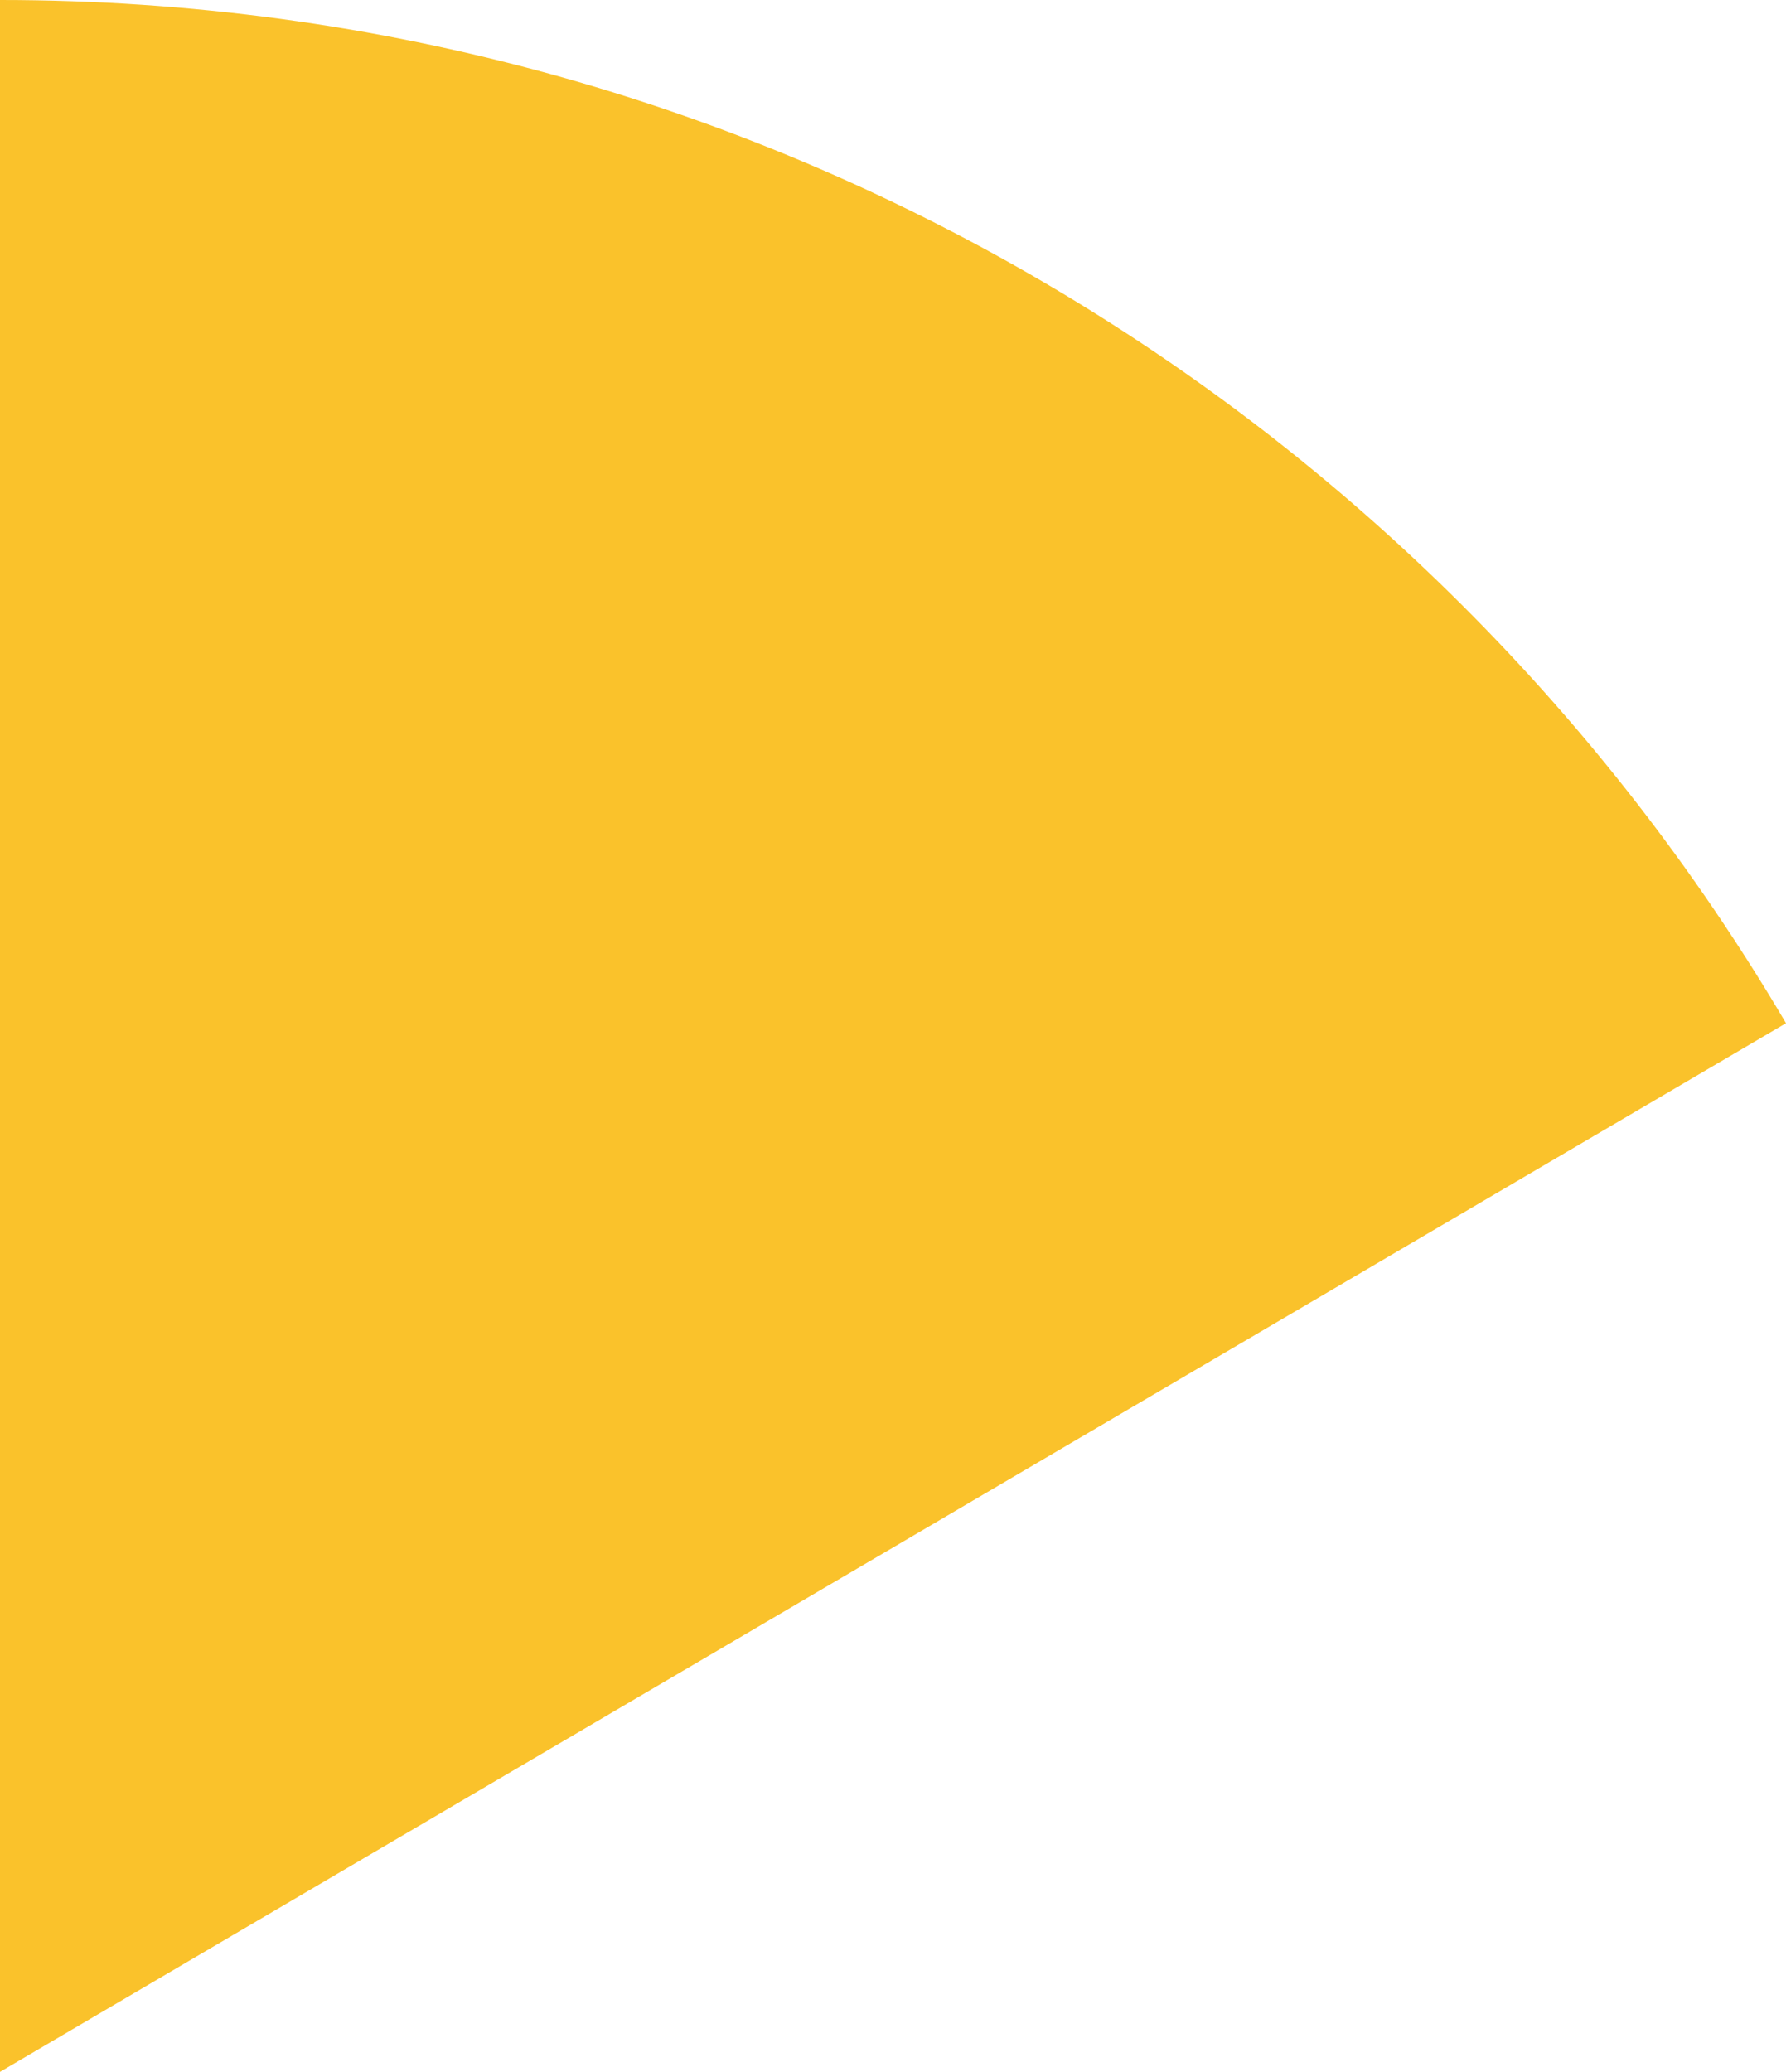 <svg xmlns="http://www.w3.org/2000/svg" class="inline" viewBox="0 0 60.37 70" preserveAspectRatio="xMidYMid meet" role="img">
  <title>Book 3, Prop 7 -- Yellow angle</title>
  <path class="fill-yellow" d="M60.37,34.57L0,70c0,0,0-35.43,0-70C25.73,0,48.2,13.89,60.37,34.57z" style="fill:#fac22b;fill-opacity:1;stroke-opacity:0;"/>
</svg>
